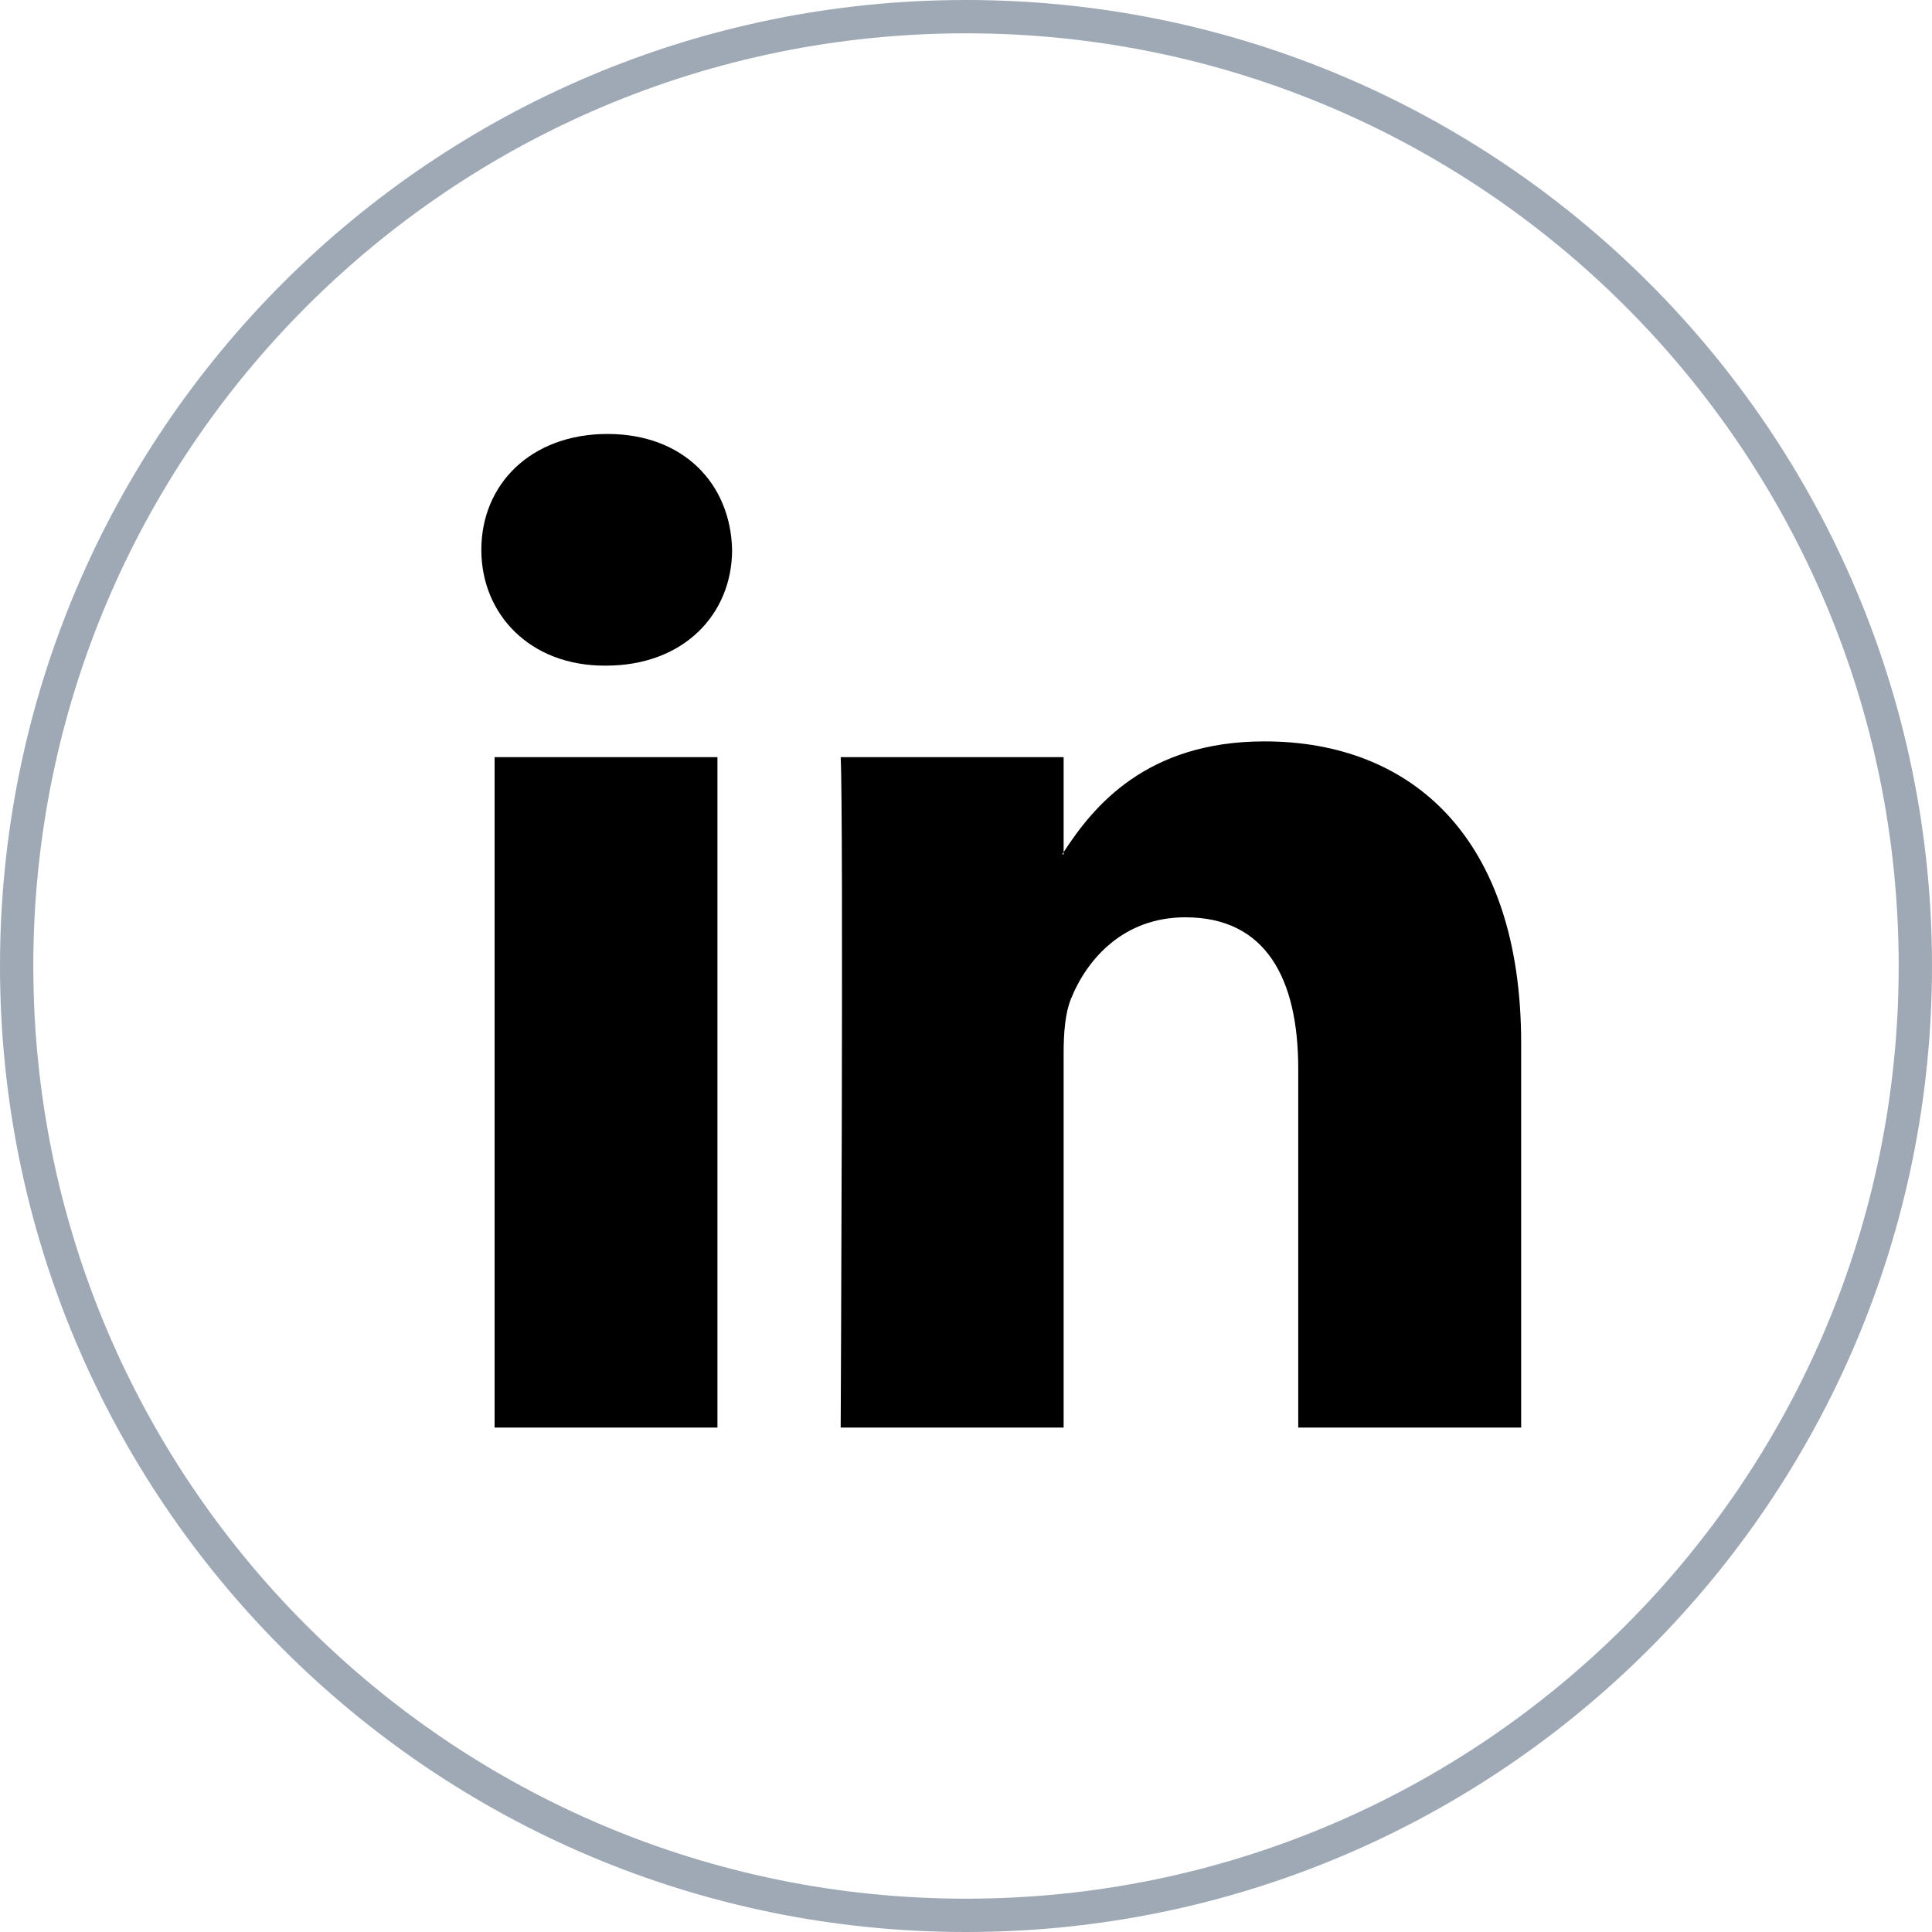 <svg width="58" height="58" viewBox="0 0 58 58" fill="none" xmlns="http://www.w3.org/2000/svg">
<path d="M0.5 29C0.5 13.26 13.26 0.5 29 0.5C44.74 0.5 57.5 13.26 57.5 29C57.5 44.74 44.74 57.5 29 57.5C13.26 57.5 0.5 44.74 0.5 29Z" stroke="#9EA9B5"/>
<path d="M14.848 42.857H21.538V22.73H14.848V42.857ZM18.237 13.028C15.947 13.028 14.45 14.53 14.45 16.505C14.45 18.437 15.905 19.983 18.149 19.983H18.192C20.527 19.983 21.978 18.437 21.978 16.505C21.934 14.53 20.527 13.028 18.237 13.028ZM45.666 31.314V42.857H38.974V32.089C38.974 29.384 38.008 27.538 35.585 27.538C33.736 27.538 32.637 28.781 32.152 29.985C31.976 30.415 31.931 31.012 31.931 31.616V42.857H25.238C25.238 42.857 25.328 24.618 25.238 22.73H31.931V25.582L31.886 25.648H31.931V25.582C32.82 24.213 34.406 22.257 37.962 22.257C42.365 22.257 45.666 25.133 45.666 31.314Z" fill="black"/>
</svg>
